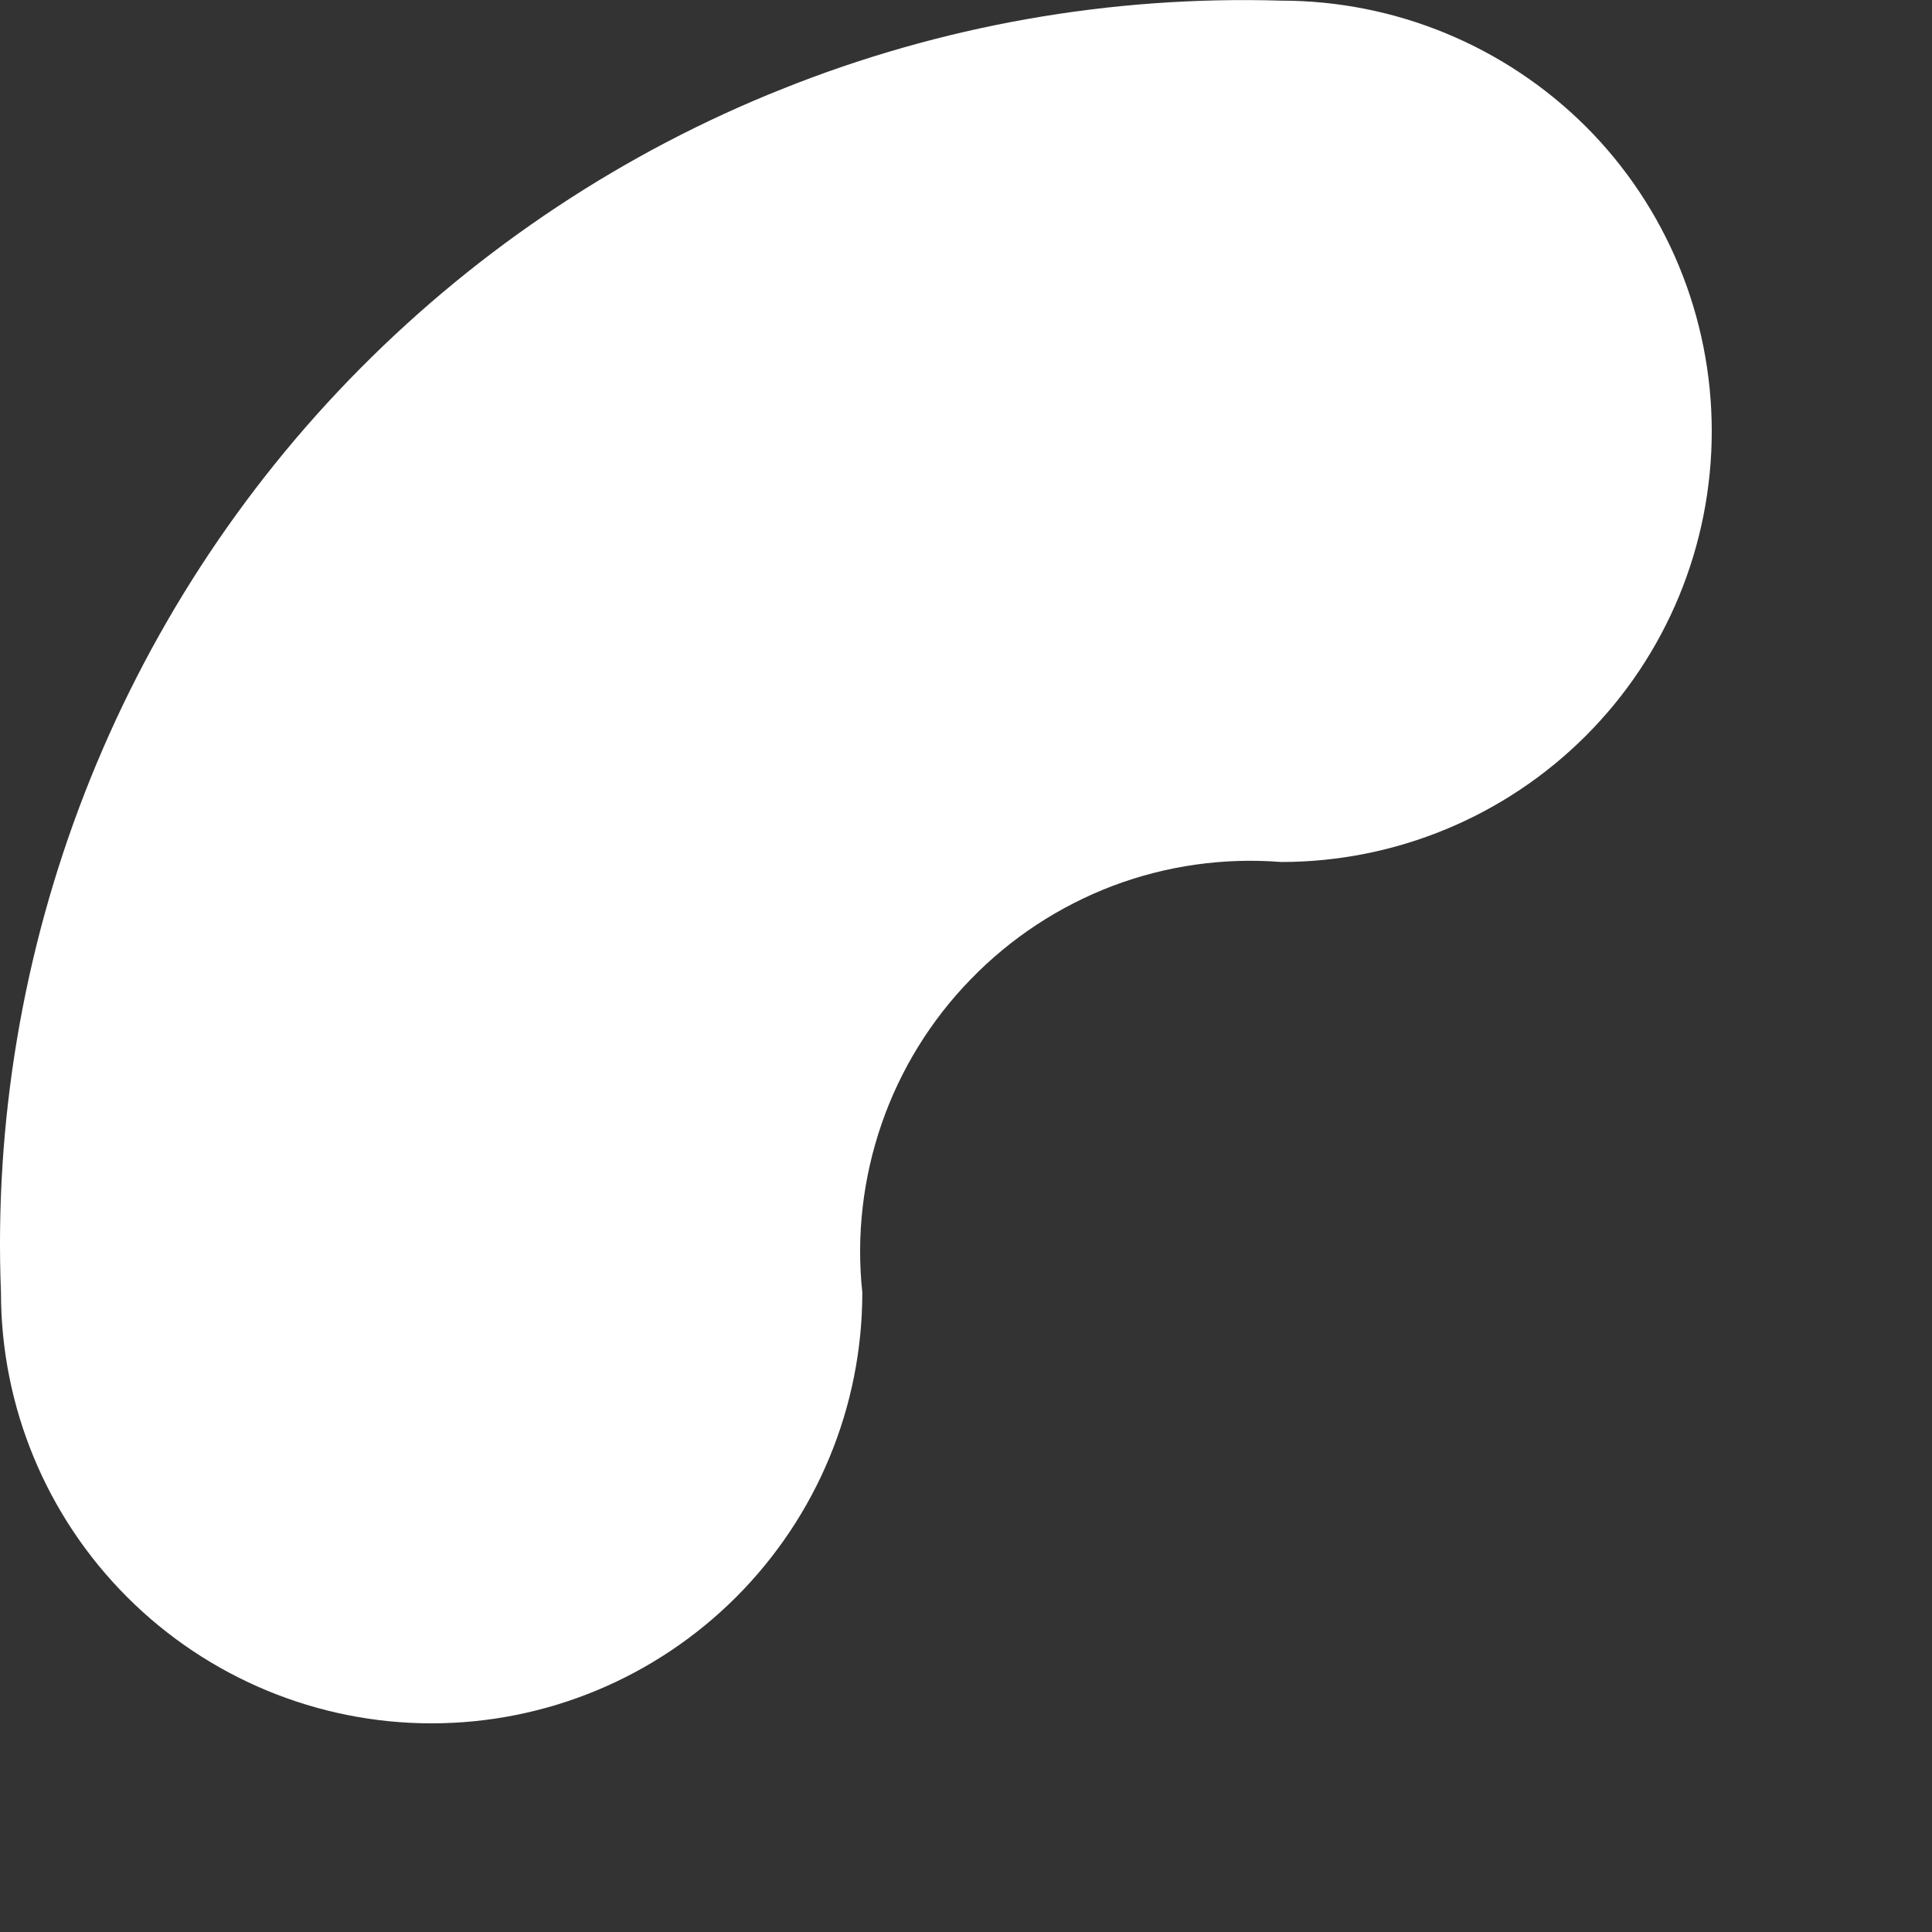 <svg width="6" height="6" viewBox="0 0 6 6" fill="none" xmlns="http://www.w3.org/2000/svg">
<rect x="0" y="0" width="6" height="6" fill="#333333" stroke="none"/>
<path id="Vector" d="M2.678 4.014C2.659 3.837 2.68 3.658 2.738 3.49C2.796 3.322 2.891 3.168 3.015 3.041C3.139 2.913 3.29 2.814 3.456 2.751C3.623 2.688 3.801 2.663 3.979 2.677C4.334 2.677 4.674 2.536 4.925 2.285C5.176 2.034 5.316 1.694 5.316 1.339C5.316 0.985 5.176 0.644 4.925 0.393C4.674 0.143 4.334 0.002 3.979 0.002C3.449 -0.014 2.922 0.079 2.43 0.276C1.938 0.472 1.492 0.768 1.119 1.144C0.746 1.52 0.455 1.969 0.263 2.463C0.071 2.957 -0.018 3.485 0.003 4.014C0.003 4.369 0.144 4.709 0.395 4.96C0.646 5.211 0.986 5.352 1.34 5.352C1.695 5.352 2.035 5.211 2.286 4.96C2.537 4.709 2.678 4.369 2.678 4.014Z" fill="white"/>
</svg>
